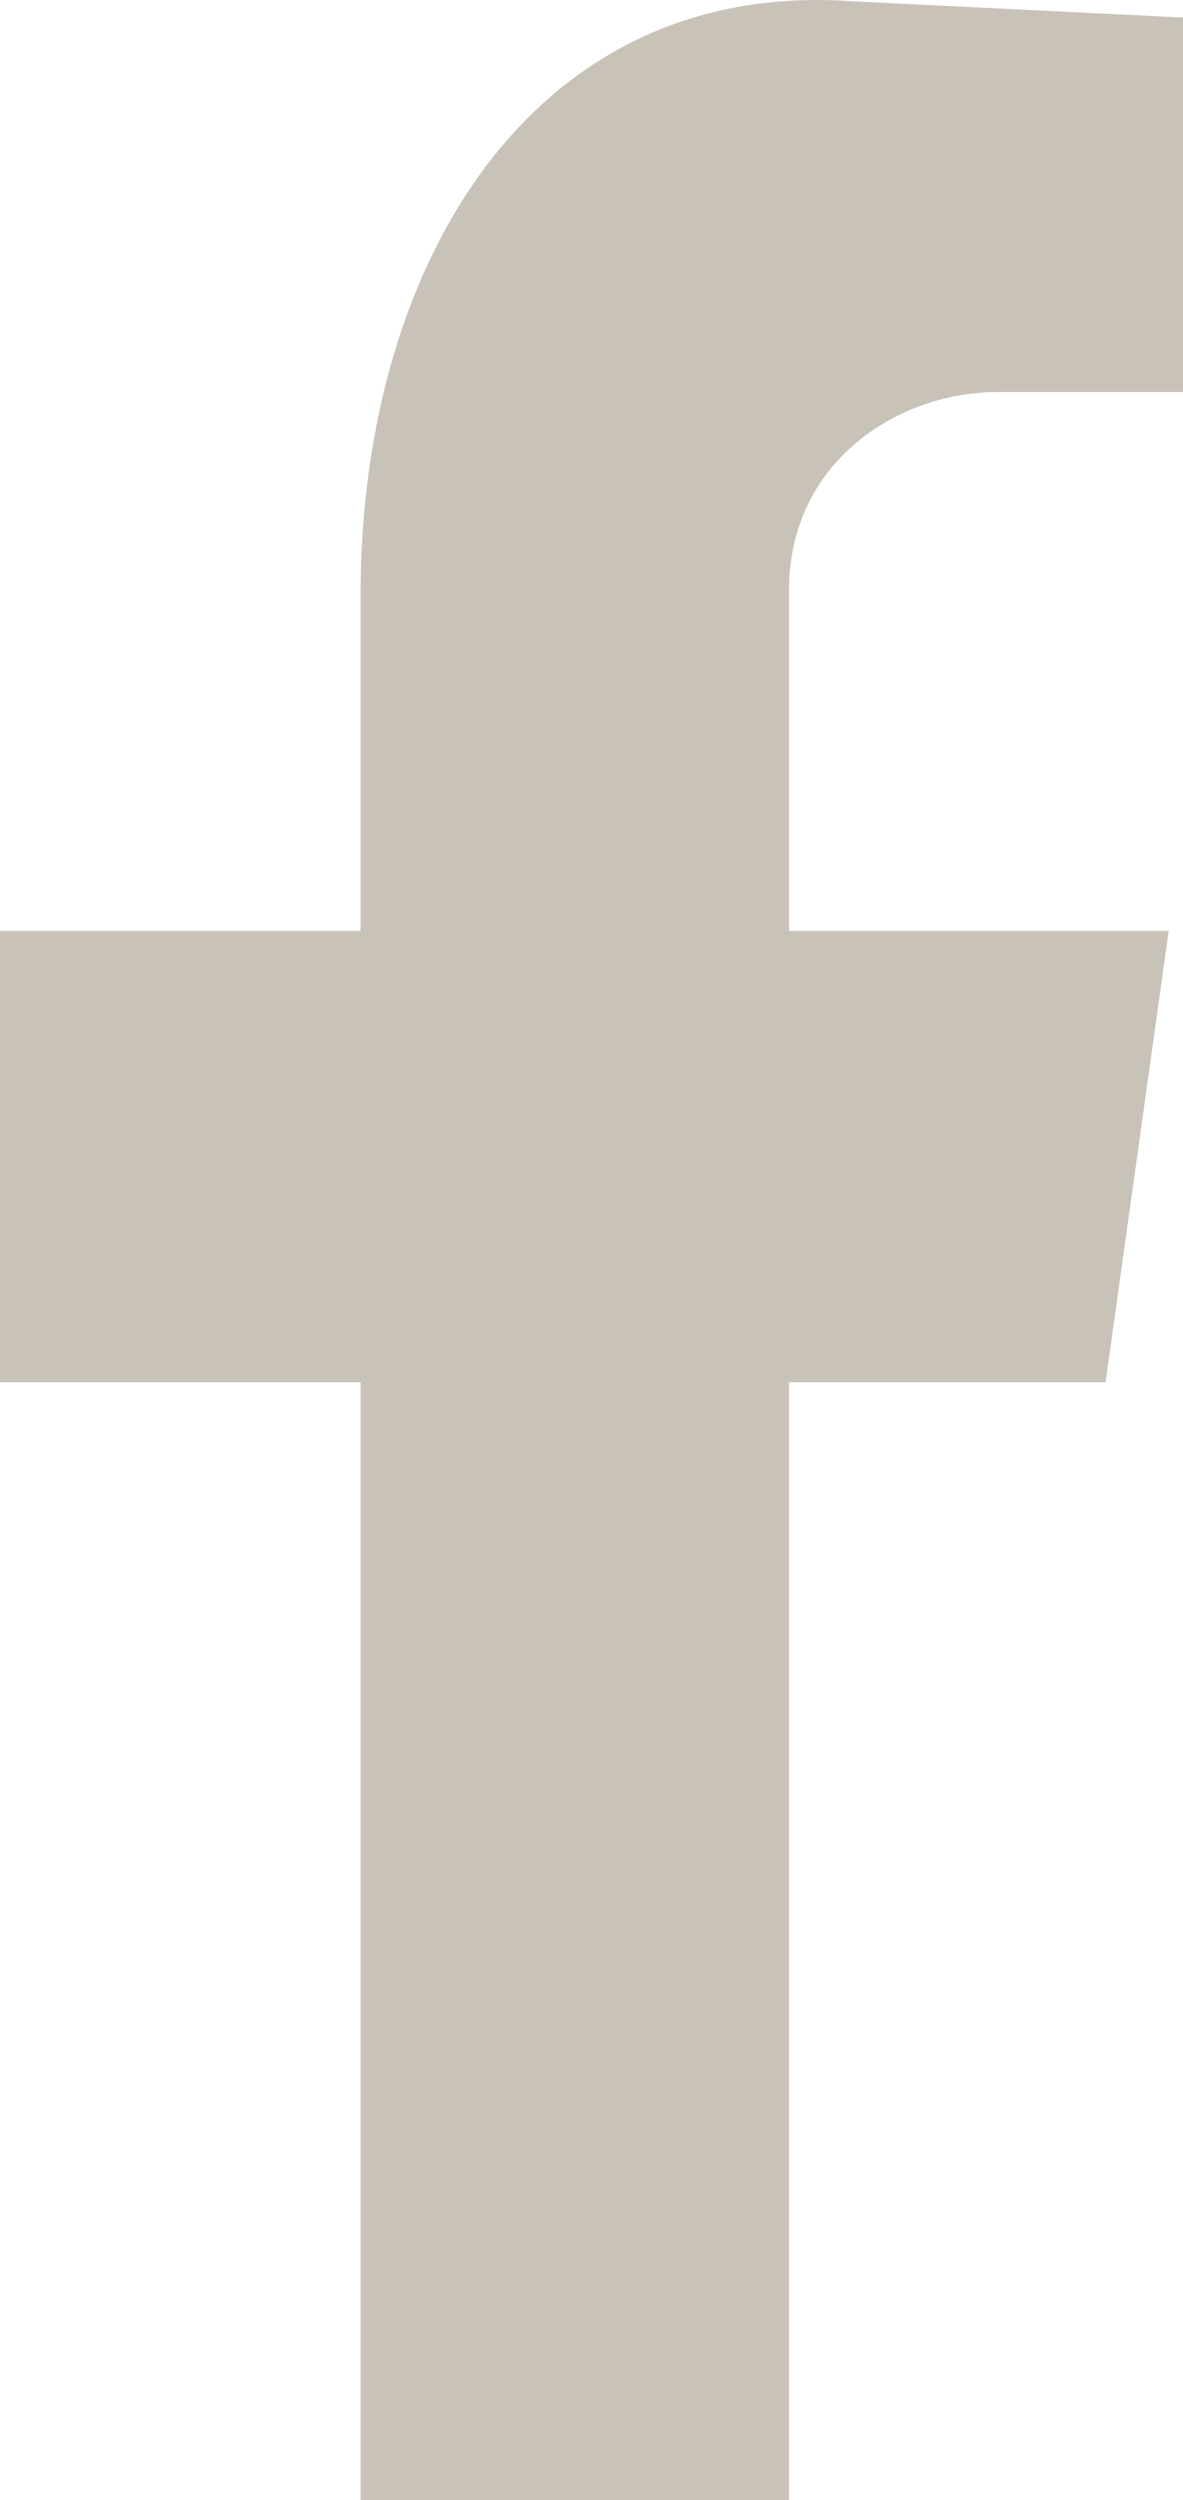 <?xml version="1.0" encoding="UTF-8" standalone="no"?>
<!-- Created with Inkscape (http://www.inkscape.org/) -->

<svg
   width="21.652mm"
   height="45.759mm"
   viewBox="0 0 21.652 45.759"
   version="1.1"
   xmlns="http://www.w3.org/2000/svg">
  <g
     transform="translate(-40.827,-12.731)">
    <path
       d="m 40.827,29.769 h 6.599 V 23.629 c 0,-6.14 3.203,-11.29 8.997,-10.874 l 6.056,0.297 v 6.853 h -3.378 c -1.873,0 -3.833,1.307 -3.833,3.625 v 6.239 h 6.949 l -1.155,8.26 H 55.268 V 58.49 H 47.426 V 38.029 h -6.599 z"
       style="clip-rule:evenodd;fill:#c8c2b8;fill-rule:evenodd;stroke-width:0.186"
       id="path2844" />
  </g>
</svg>
